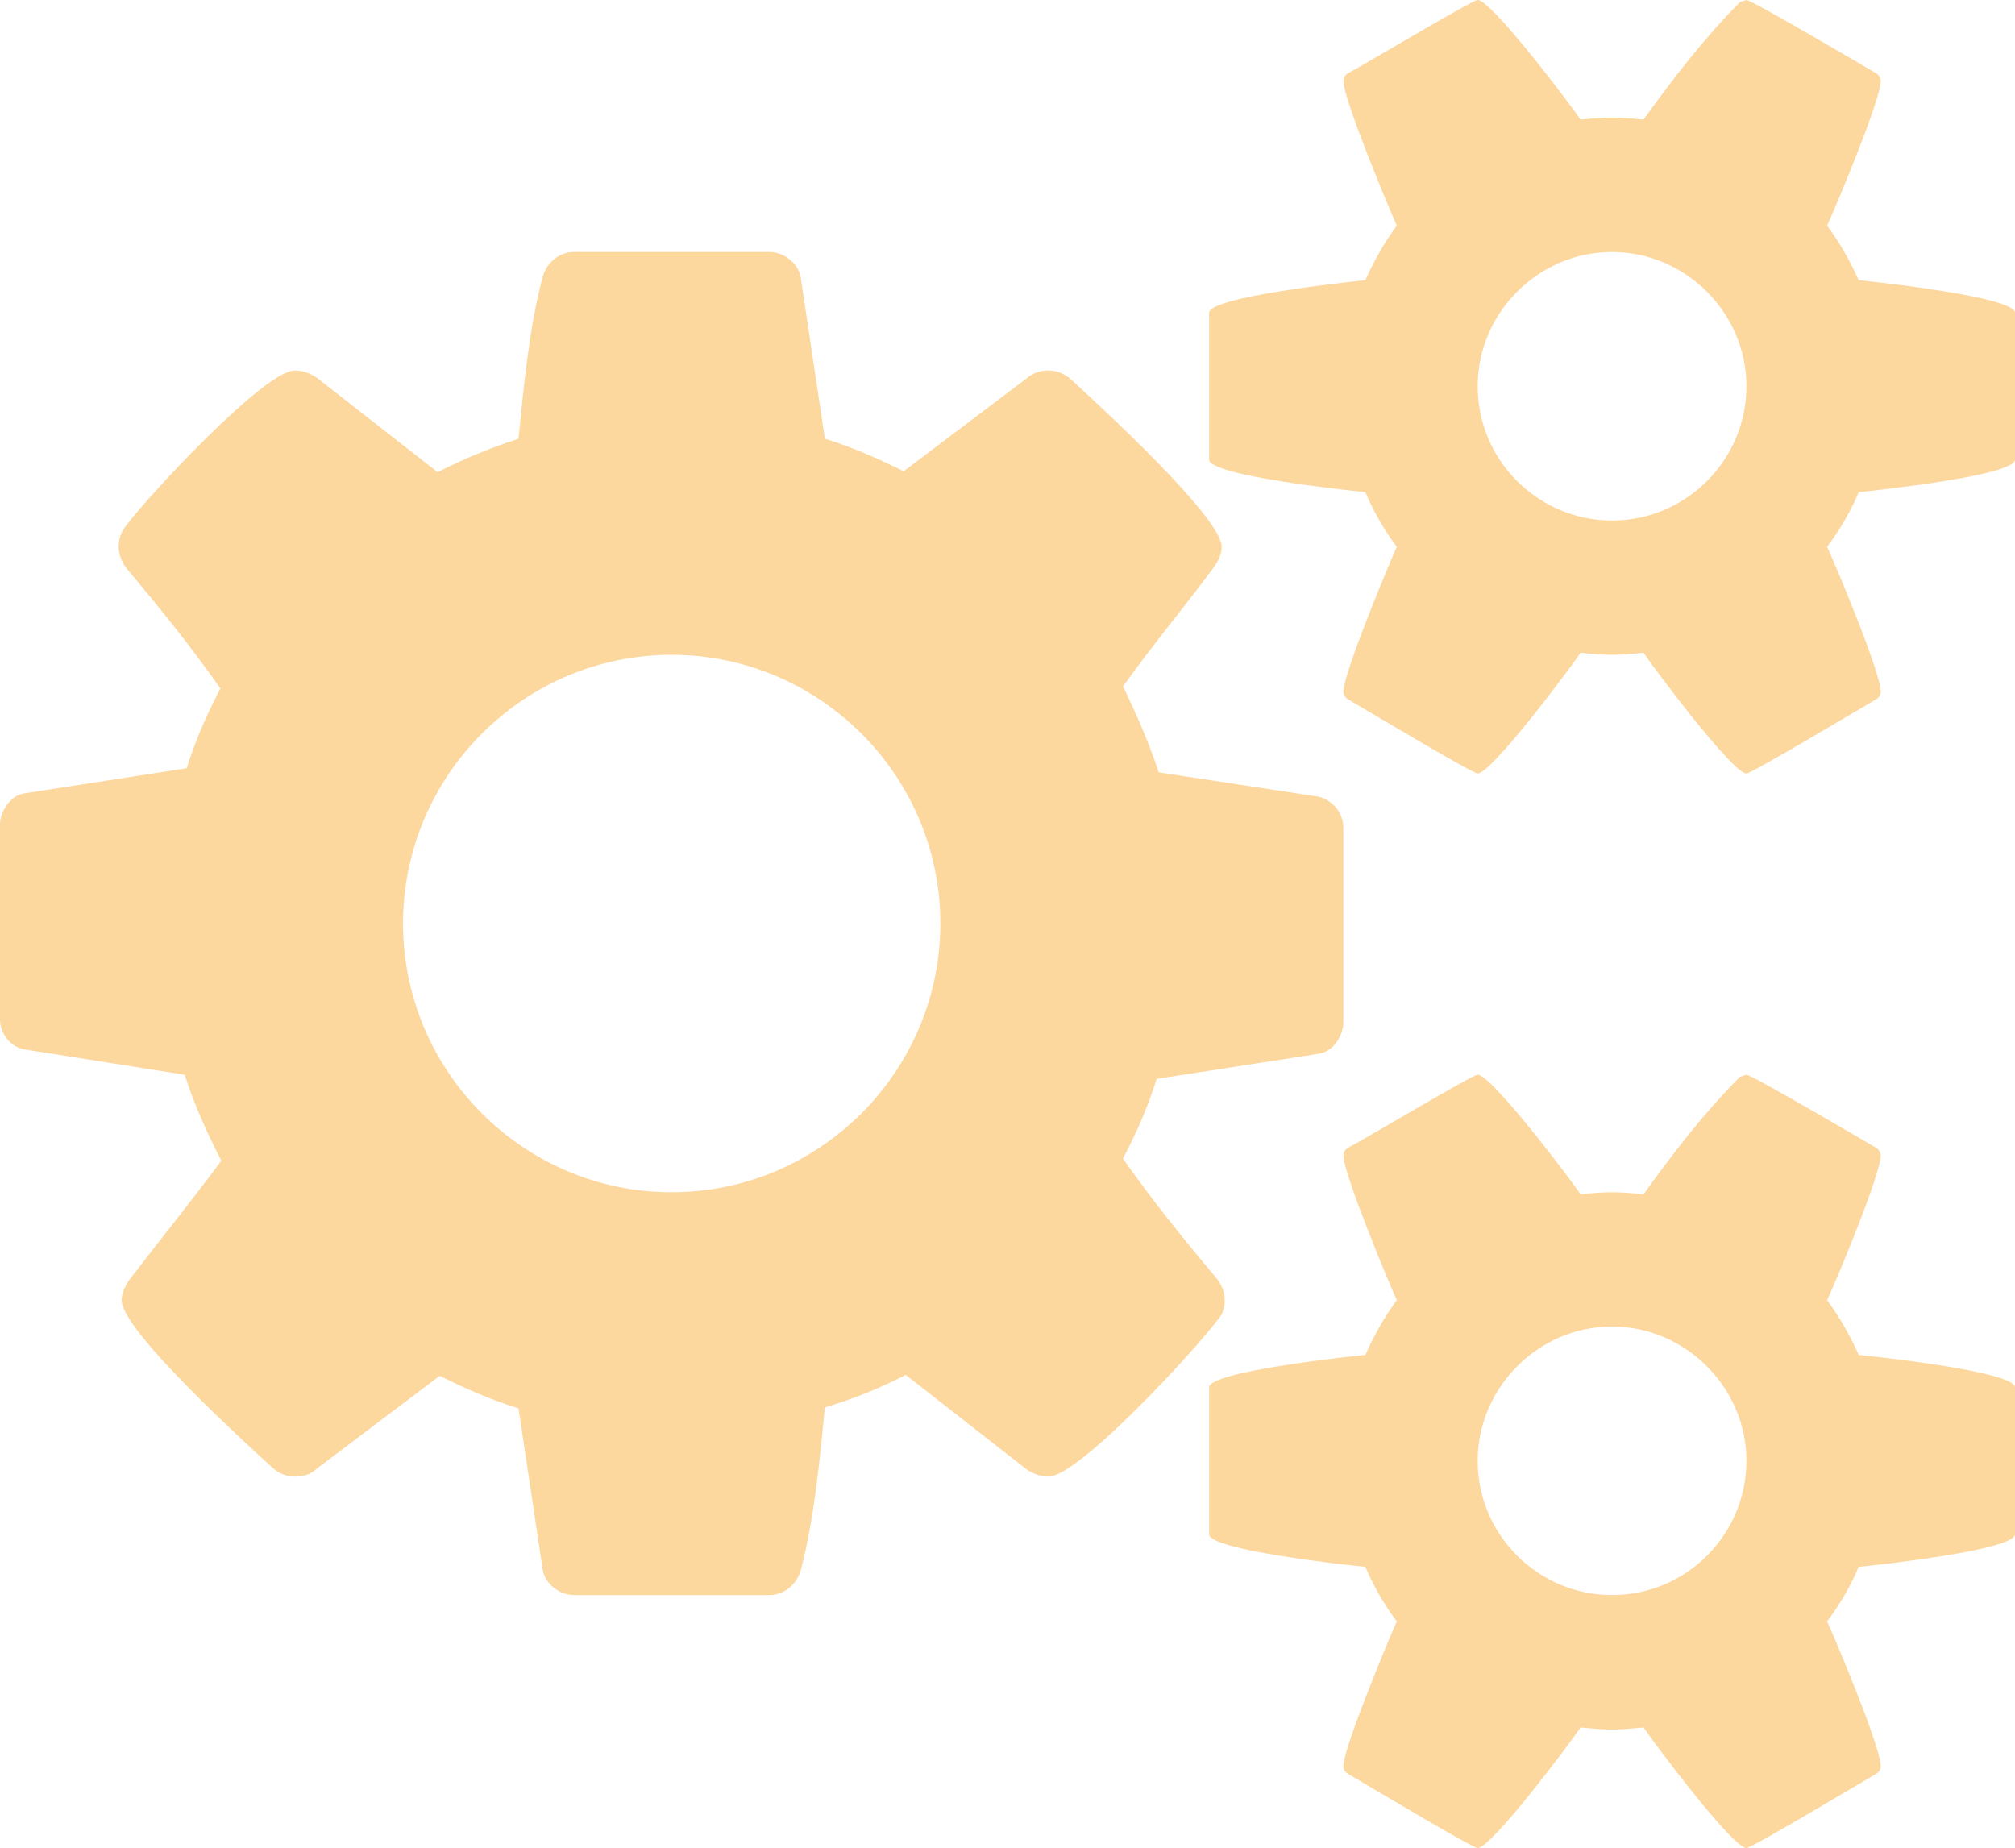 <?xml version="1.0" encoding="utf-8"?>
<!-- Generator: Adobe Illustrator 23.0.2, SVG Export Plug-In . SVG Version: 6.00 Build 0)  -->
<svg version="1.1" id="Calque_1" xmlns="http://www.w3.org/2000/svg" xmlns:xlink="http://www.w3.org/1999/xlink" x="0px" y="0px"
	 viewBox="0 0 1071.4 982.7" style="enable-background:new 0 0 1071.4 982.7;" xml:space="preserve">
<style type="text/css">
	.st0{fill:#FCD79E;}
</style>
<path class="st0" d="M500,491.1c0-78.7-64.2-142.9-142.9-142.9
	s-142.8,64.2-142.8,142.9S278.5,634,357.1,634S500,569.8,500,491.1L500,491.1z
	 M928.6,776.8c0-39-32.4-71.4-71.5-71.4s-71.4,32.4-71.4,71.4
	c0,39.6,32.4,71.4,71.4,71.4
	C896.8,848.2,928.6,815.9,928.6,776.8z M928.6,205.4
	c0-39.1-32.4-71.4-71.5-71.4s-71.4,32.3-71.4,71.4
	c0,39.6,32.4,71.4,71.4,71.4
	C896.8,276.8,928.6,244.4,928.6,205.4z M714.3,440.3v103.3
	c0,7.2-5.6,15.6-12.8,16.7L615,573.7c-4.5,14.5-10.6,28.4-17.9,42.4
	c15.6,22.3,32.4,43,50.2,64.2c2.3,3.3,3.9,6.7,3.9,11.1
	c0,3.9-1.1,7.8-3.9,10.6C636.2,717.1,573.7,785.2,557.5,785.2
	c-4.5,0-8.4-1.7-11.7-3.9l-64.2-50.2c-14,7.2-27.9,12.8-43,17.3
	c-2.8,28.4-5.6,59.1-12.8,86.5C423.5,842.7,416.9,848.2,409,848.2
	H305.2c-7.8,0-15.6-6.1-16.7-13.9l-12.8-85.4
	c-14.5-4.5-28.5-10.6-41.9-17.3L168,781.3c-2.8,2.8-7.3,3.9-11.2,3.9
	c-4.5,0-8.4-1.7-11.7-4.5c-14.5-13.4-80.4-73.1-80.4-89.3
	c0-3.9,1.7-7.2,3.9-10.6c16.2-21.2,33-41.8,49.1-63.6
	c-7.8-15.1-14.5-30.1-19.5-45.7l-84.8-13.4C5.6,556.9,0,549.7,0,541.9
	V438.6C0,431.4,5.6,423,12.8,421.9l86.5-13.4
	c4.5-14.5,10.6-28.4,17.9-42.4c-15.6-22.3-32.4-43-50.2-64.2
	c-2.3-3.3-3.9-7.2-3.9-11.1S64.2,283,67,279.6
	C78.1,264.5,140.6,197,156.8,197c4.5,0,8.4,1.7,11.7,3.9l64.2,50.2
	c14-7.2,27.9-12.8,43-17.8C278.5,205.4,281.3,174.7,288.5,147.4
	C290.7,139.5,297.4,134,305.2,134H409c7.9,0,15.7,6.1,16.8,13.9
	l12.8,85.4c14.5,4.5,28.5,10.6,41.9,17.3l65.8-49.7
	C549.7,198.1,553.6,197,557.5,197c4.4,0,8.3,1.7,11.7,4.5
	c14.5,13.4,80.4,73.6,80.4,89.3c0,3.9-1.7,7.2-4,10.6
	c-16.1,21.7-32.9,41.8-48.5,63.6c7.3,15.1,13.9,30.1,19,45.7
	l84.8,12.9C708.7,425.3,714.3,432.5,714.3,440.3L714.3,440.3z
	 M1071.4,737.8v78.1c0,8.3-72,16.2-83.1,17.3
	c-4.5,10.6-10.1,20.1-16.8,29c5.1,11.2,28.5,67,28.5,77
	c0,1.7-0.6,2.8-2.2,3.9C991.1,947,931.4,982.7,928.6,982.7
	c-7.3,0-49.1-55.8-54.7-64.1c-5.6,0.5-11.2,1.1-16.8,1.1
	s-11.1-0.6-16.7-1.1C834.8,926.9,793,982.7,785.7,982.7
	c-2.8,0-62.5-35.7-69.2-39.6c-1.7-1.1-2.2-2.8-2.2-3.9
	c0-9.5,23.4-65.8,28.4-77C736,853.3,730.5,843.8,726,833.2
	c-11.2-1.1-83.1-9-83.1-17.3v-78.1c0-8.4,71.9-16.2,83.1-17.3
	c4.5-10.1,10-20.1,16.7-29.1c-5-11.1-28.4-67.5-28.4-77
	c0-1.1,0.5-2.8,2.2-3.9c6.7-3.3,66.4-39,69.2-39
	c7.3,0,49.1,55.2,54.7,63.6C846,634.5,851.6,634,857.1,634
	s11.2,0.5,16.8,1.1c15.6-21.8,32.4-43.6,51.3-62.5L928.6,571.5
	c2.8,0,62.5,35.1,69.2,39c1.6,1.1,2.2,2.8,2.2,3.9
	c0,10.1-23.4,65.9-28.5,77c6.7,9,12.3,19,16.8,29.1
	C999.4,721.6,1071.4,729.4,1071.4,737.8z M1071.4,166.3v78.1
	c0,8.4-72,16.2-83.1,17.3c-4.5,10.7-10.1,20.1-16.8,29.1
	c5.1,11.1,28.5,66.9,28.5,77c0,1.6-0.6,2.8-2.2,3.9
	c-6.7,3.9-66.4,39.6-69.2,39.6c-7.3,0-49.1-55.8-54.7-64.2
	c-5.6,0.6-11.2,1.1-16.8,1.1s-11.1-0.5-16.7-1.1
	C834.8,355.5,793,411.3,785.7,411.3c-2.8,0-62.5-35.7-69.2-39.6
	c-1.7-1.1-2.2-2.8-2.2-3.9c0-9.5,23.4-65.9,28.4-77
	C736,281.8,730.5,272.4,726,261.7c-11.2-1.1-83.1-8.9-83.1-17.3v-78.1
	c0-8.3,71.9-16.2,83.1-17.3c4.5-10,10-20.1,16.7-29
	c-5-11.2-28.4-67.5-28.4-77c0-1.1,0.5-2.8,2.2-3.9
	C723.2,35.7,782.9,0,785.7,0C793,0,834.8,55.3,840.4,63.6
	C846,63.1,851.6,62.5,857.1,62.5s11.2,0.6,16.8,1.1
	c15.6-21.7,32.4-43.5,51.3-62.5l3.4-1.1c2.8,0,62.5,35.2,69.2,39.1
	c1.6,1.1,2.2,2.8,2.2,3.9c0,10-23.4,65.8-28.5,77
	c6.7,8.9,12.3,19,16.8,29C999.4,150.1,1071.4,158,1071.4,166.3z"/>
</svg>
